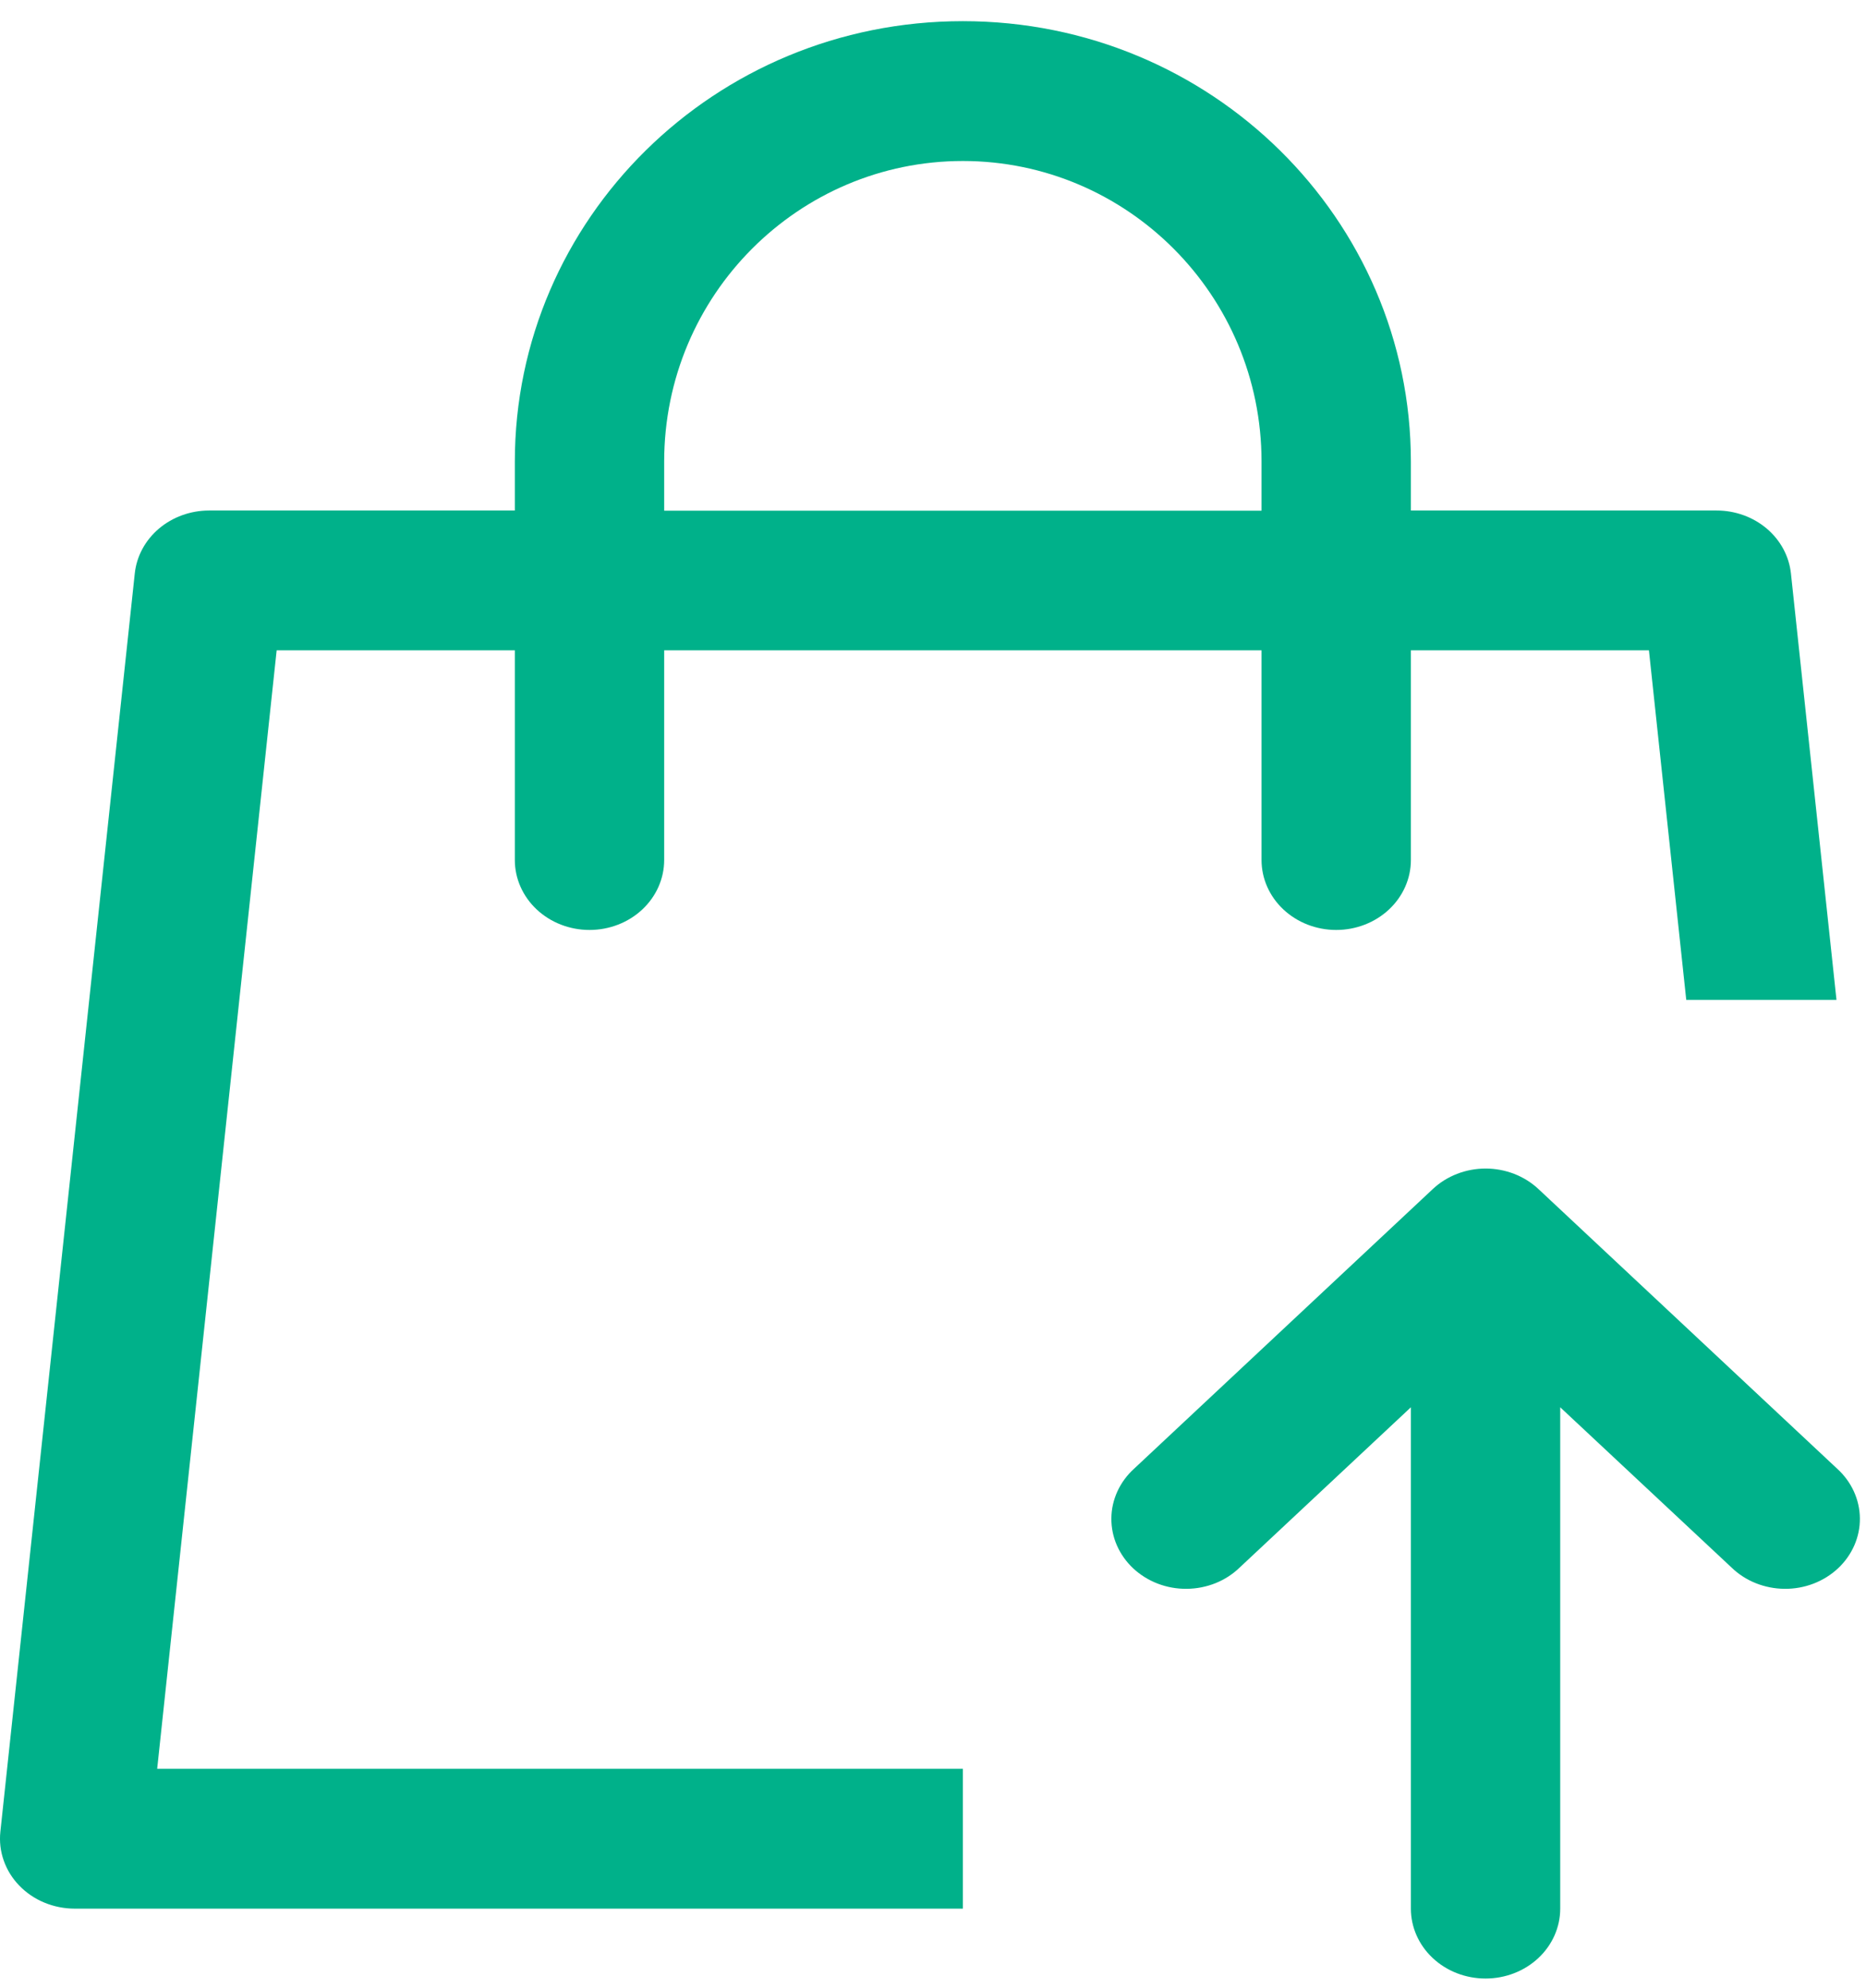 <svg width="61" height="65" viewBox="0 0 61 65" fill="none" xmlns="http://www.w3.org/2000/svg">
<path d="M46.122 16.692H56.12C56.725 16.693 57.308 16.904 57.756 17.284C58.204 17.664 58.486 18.186 58.546 18.75L60.035 32.692H55.124L53.904 21.264H46.122V28.121C46.122 28.727 45.865 29.308 45.407 29.737C44.949 30.166 44.328 30.407 43.681 30.407C43.033 30.407 42.413 30.166 41.955 29.737C41.497 29.308 41.24 28.727 41.24 28.121V21.264H21.712V28.121C21.712 28.727 21.455 29.308 20.997 29.737C20.54 30.166 19.919 30.407 19.271 30.407C18.624 30.407 18.003 30.166 17.545 29.737C17.088 29.308 16.83 28.727 16.83 28.121V21.264H9.044L5.138 57.835H31.476V62.407H2.439C2.098 62.406 1.761 62.339 1.449 62.209C1.137 62.08 0.858 61.89 0.63 61.653C0.401 61.417 0.228 61.138 0.122 60.834C0.015 60.531 -0.022 60.21 0.012 59.892L4.406 18.75C4.466 18.186 4.748 17.664 5.196 17.284C5.645 16.904 6.228 16.693 6.832 16.692H16.83V15.097C16.83 7.17 23.353 0.692 31.476 0.692C39.6 0.692 46.122 7.17 46.122 15.097V16.697V16.692ZM41.24 16.692V15.097C41.24 9.639 36.837 5.264 31.476 5.264C26.116 5.264 21.712 9.639 21.712 15.097V16.697H41.24V16.692ZM56.603 51.252L51.004 46.014V62.407C51.004 63.013 50.747 63.594 50.289 64.023C49.831 64.452 49.21 64.692 48.563 64.692C47.915 64.692 47.294 64.452 46.837 64.023C46.379 63.594 46.122 63.013 46.122 62.407V46.014L40.527 51.252C40.302 51.471 40.033 51.645 39.735 51.765C39.437 51.884 39.117 51.947 38.793 51.95C38.468 51.953 38.147 51.895 37.847 51.78C37.547 51.665 37.275 51.495 37.045 51.281C36.816 51.066 36.635 50.811 36.512 50.53C36.389 50.249 36.328 49.948 36.331 49.645C36.333 49.341 36.401 49.041 36.529 48.762C36.657 48.483 36.843 48.231 37.076 48.02L46.84 38.877C47.297 38.449 47.918 38.208 48.565 38.208C49.212 38.208 49.833 38.449 50.291 38.877L60.055 48.02C60.288 48.231 60.474 48.483 60.602 48.762C60.73 49.041 60.797 49.341 60.8 49.645C60.803 49.948 60.741 50.249 60.618 50.53C60.495 50.811 60.314 51.066 60.085 51.281C59.856 51.495 59.583 51.665 59.283 51.78C58.983 51.895 58.662 51.953 58.338 51.95C58.014 51.947 57.693 51.884 57.396 51.765C57.098 51.645 56.828 51.471 56.603 51.252Z" fill="#00B18A"/>
</svg>
